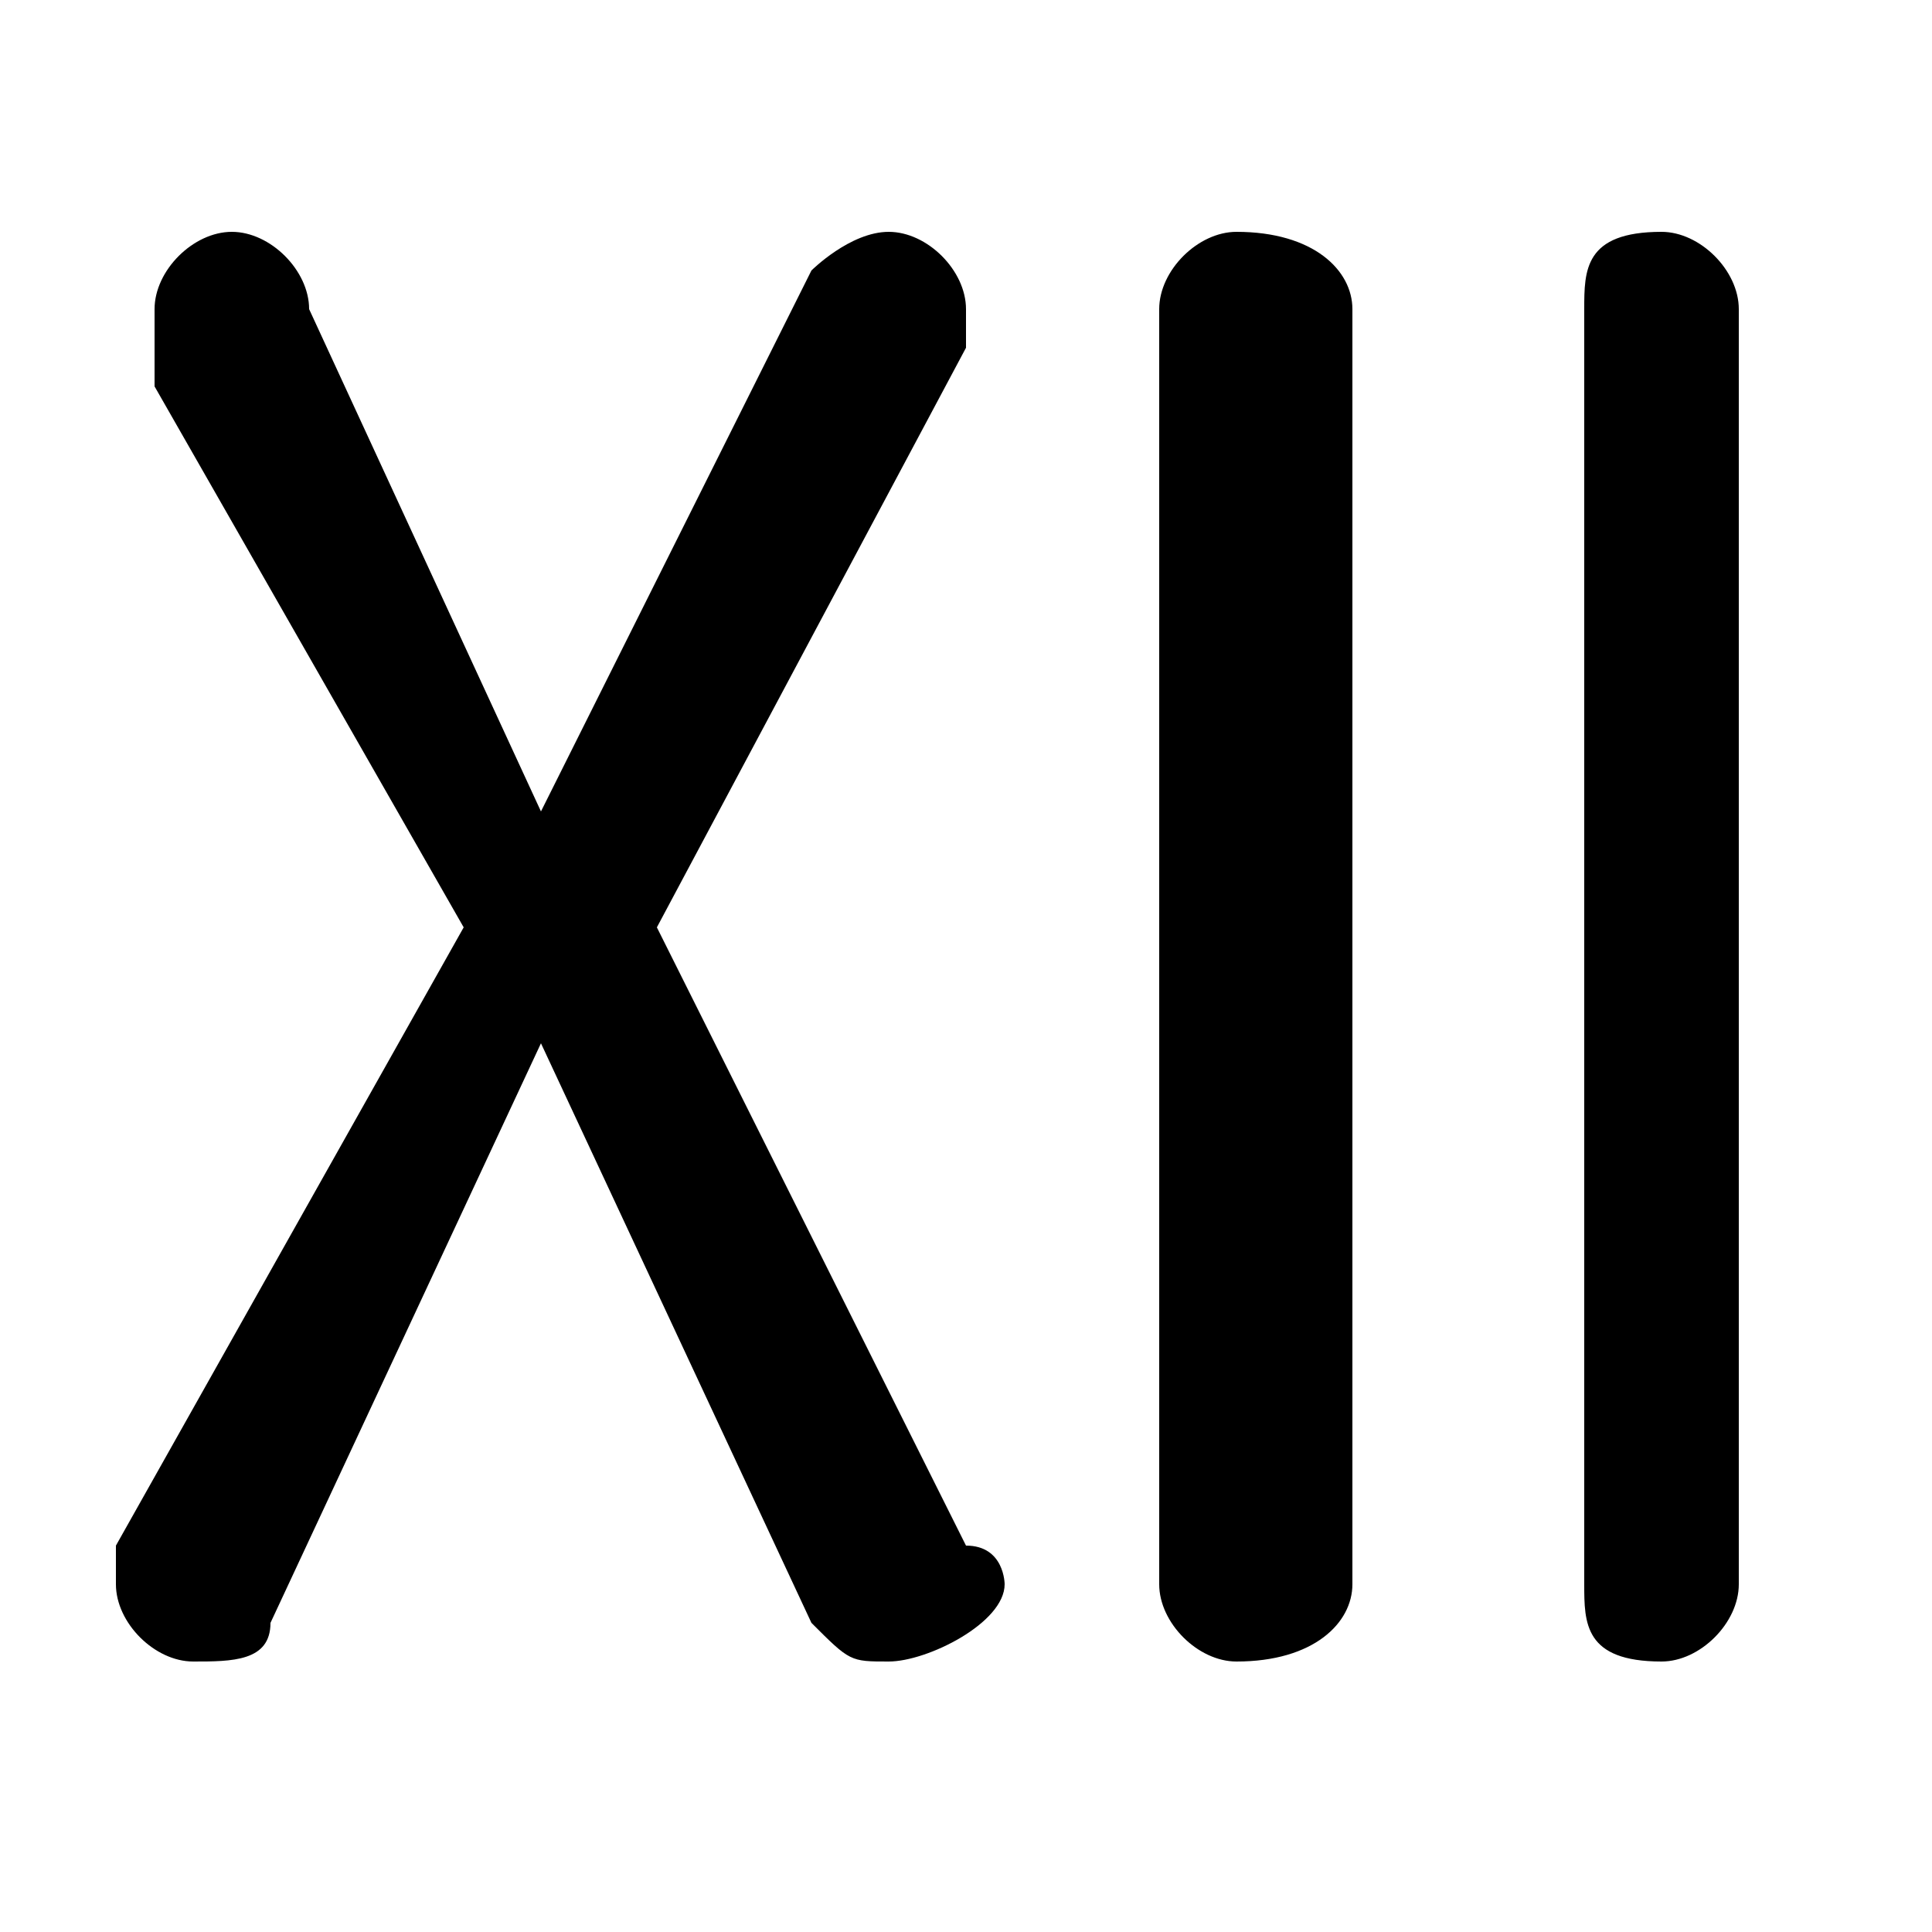 <svg xmlns="http://www.w3.org/2000/svg" viewBox="0 -44.0 50.0 50.0">
    <rect x="0" y="-44.0" width="50.0" height="50.0" fill="#808080" stroke="none"/>
    <g transform="scale(1, -1)">
        <!-- ボディの枠 -->
        <rect x="0" y="-6.0" width="50.0" height="50.0"
            stroke="white" fill="white"/>
        <!-- グリフ座標系の原点 -->
        <circle cx="0" cy="0" r="5" fill="white"/>
        <!-- グリフのアウトライン -->
        <g style="fill:black;stroke:#000000;stroke-width:0;stroke-linecap:round;stroke-linejoin:round;">
        <path d="M 12.0 20.0 L 3.0 4.0 C 3.0 4.0 3.0 3.0 3.0 3.0 C 3.0 2.0 4.0 1.0 5.0 1.0 C 6.0 1.0 7.0 1.0 7.0 2.0 L 14.0 17.0 L 21.0 2.0 C 22.0 1.0 22.0 1.0 23.0 1.0 C 24.0 1.0 26.0 2.0 26.0 3.0 C 26.0 3.0 26.0 4.0 25.0 4.0 L 17.0 20.0 L 25.0 35.0 C 25.0 35.0 25.0 35.0 25.0 36.0 C 25.0 37.0 24.0 38.0 23.0 38.0 C 22.0 38.0 21.0 37.0 21.0 37.0 L 14.0 23.0 L 8.0 36.0 C 8.0 37.0 7.0 38.0 6.0 38.0 C 5.0 38.0 4.0 37.0 4.0 36.0 C 4.0 35.0 4.0 35.0 4.0 34.0 Z M 30.0 3.0 C 30.0 2.0 31.0 1.0 32.0 1.0 C 34.0 1.0 35.0 2.0 35.0 3.0 L 35.0 36.0 C 35.0 37.0 34.0 38.0 32.0 38.0 C 31.0 38.0 30.0 37.0 30.0 36.0 Z M 41.0 3.0 C 41.0 2.0 41.0 1.0 43.0 1.0 C 44.0 1.0 45.0 2.0 45.0 3.0 L 45.0 36.0 C 45.0 37.0 44.0 38.0 43.0 38.0 C 41.0 38.0 41.0 37.0 41.0 36.0 Z"/>
    </g>
    </g>
</svg>
